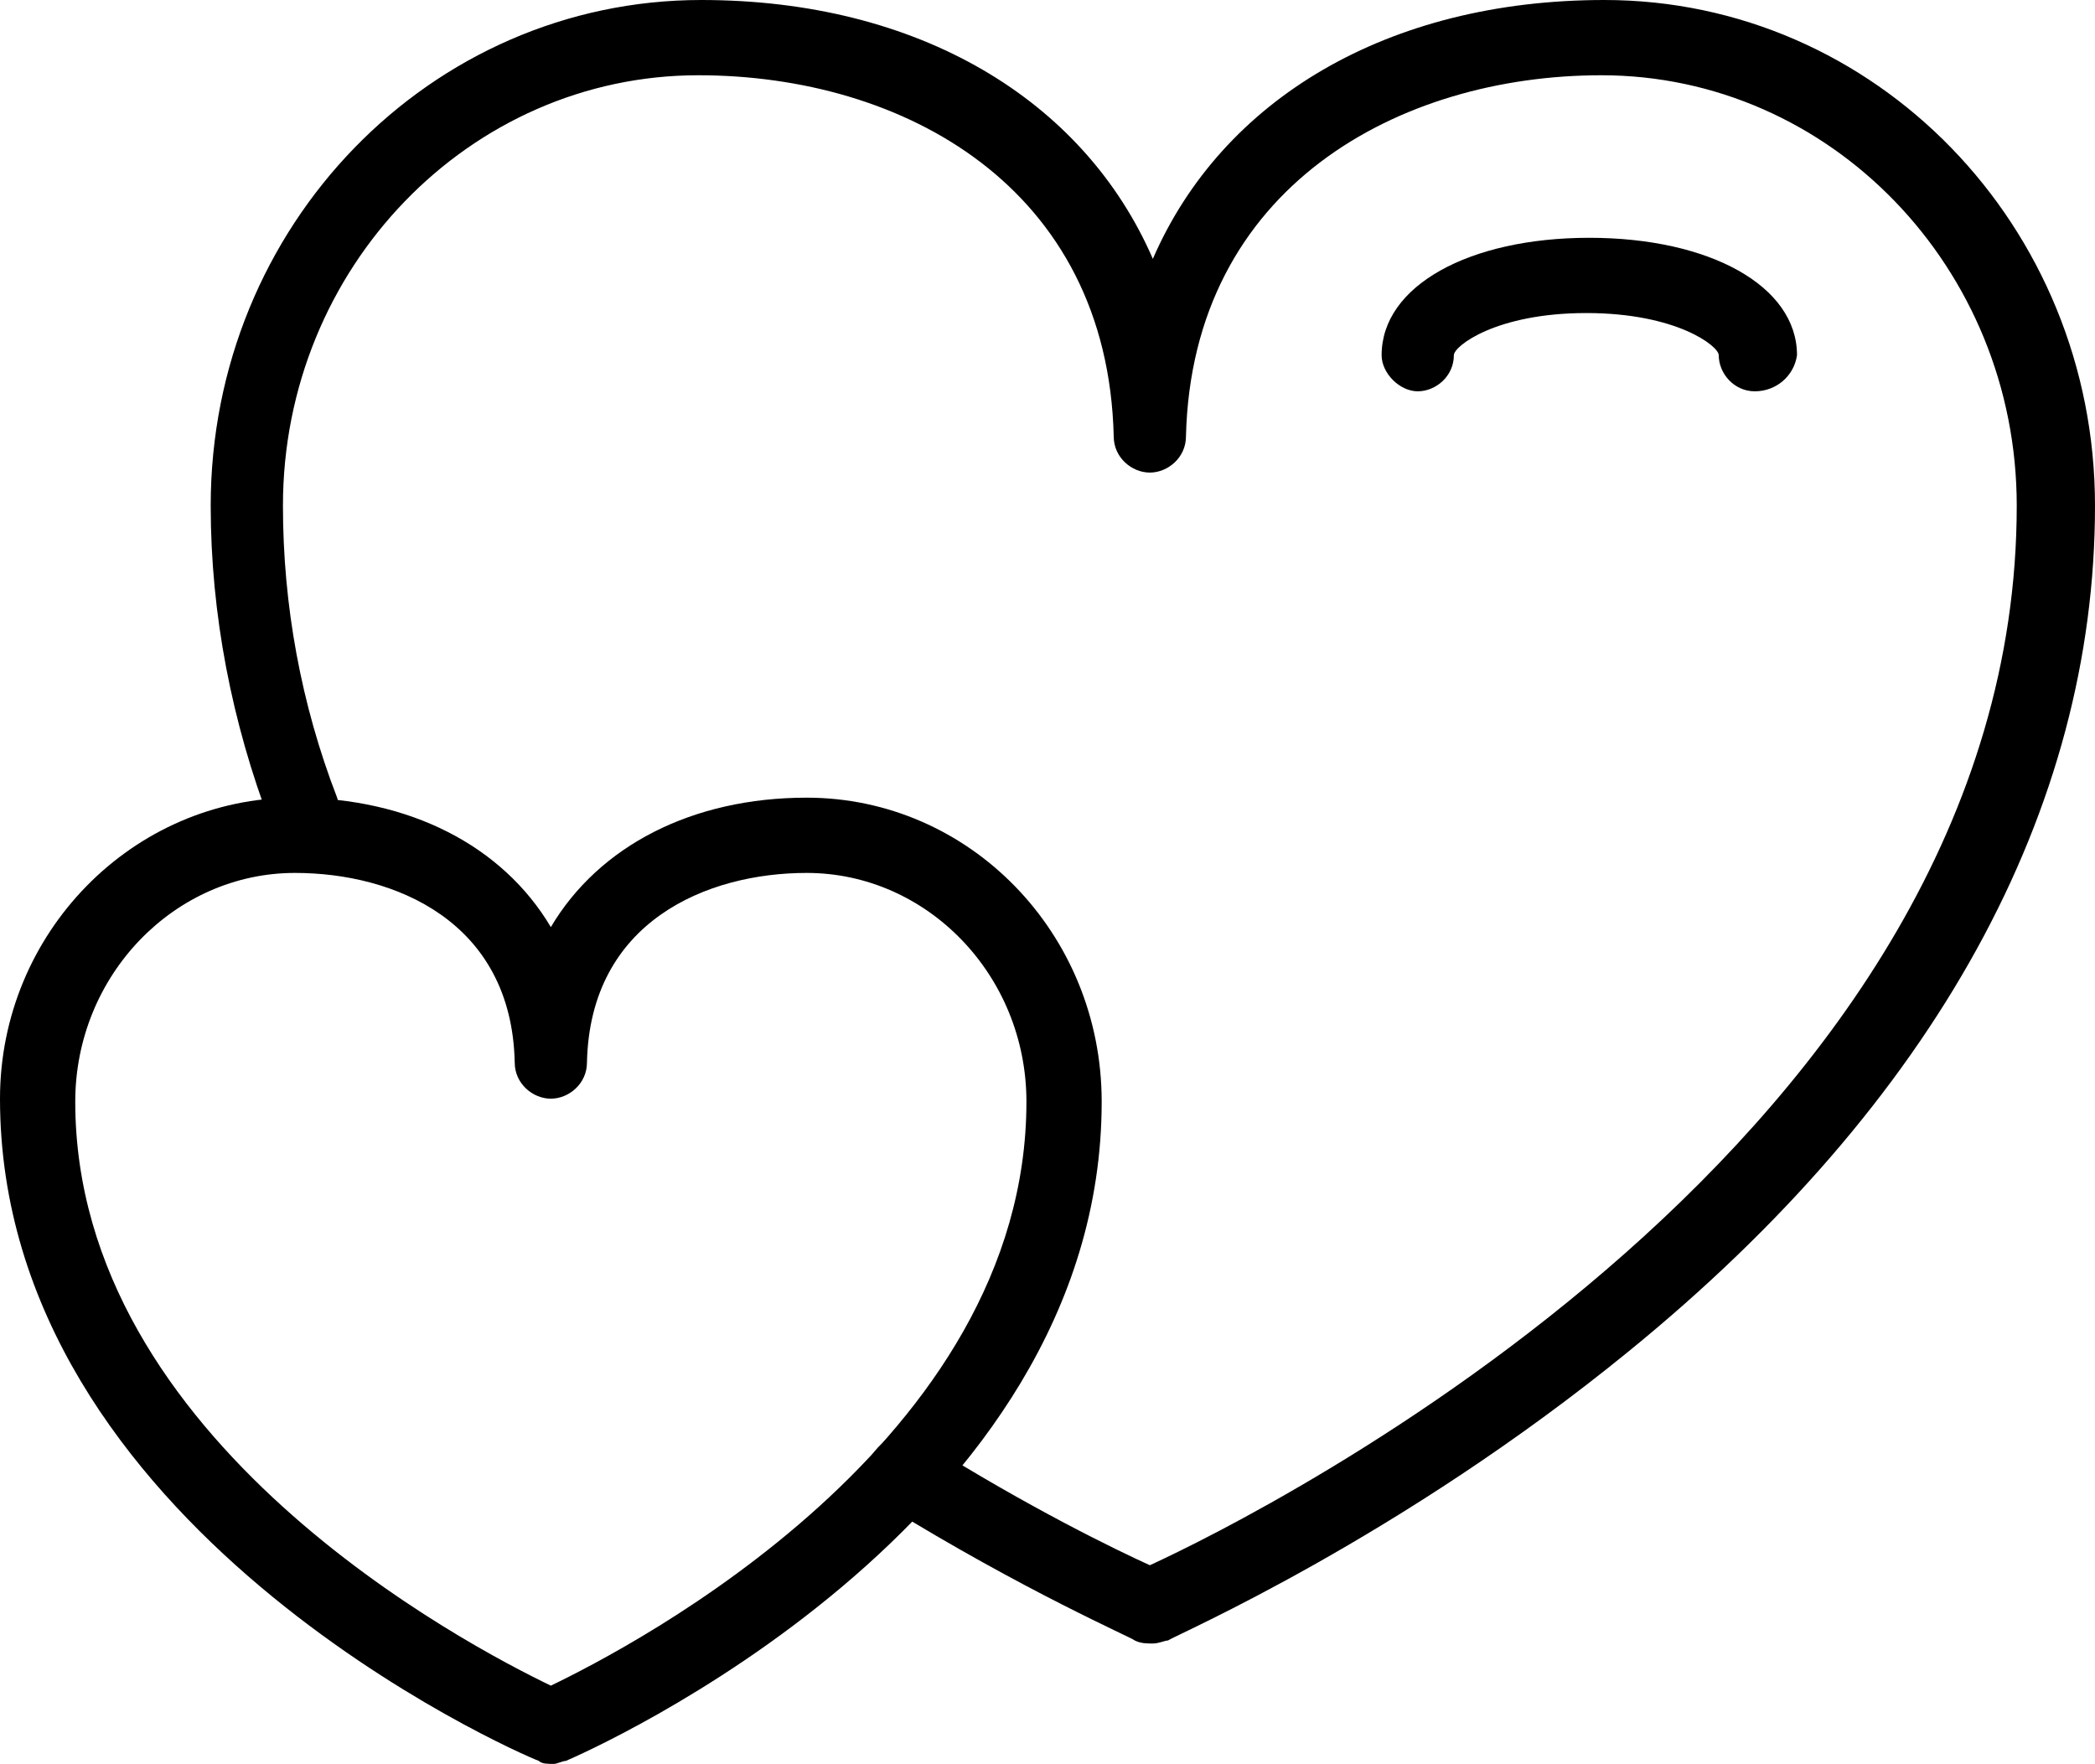 <?xml version="1.0" encoding="utf-8"?>
<!-- Generator: Adobe Illustrator 21.1.0, SVG Export Plug-In . SVG Version: 6.00 Build 0)  -->
<svg version="1.1" id="Layer_3" xmlns="http://www.w3.org/2000/svg" xmlns:xlink="http://www.w3.org/1999/xlink" x="0px" y="0px"
	 viewBox="0 0 69.6 58.6" style="enable-background:new 0 0 69.6 58.6;" xml:space="preserve">
<path d="M38.3,54.6c-0.2,0-0.4,0-0.6-0.1c-0.1-0.1-3.6-1.6-8.3-4.5c-0.6-0.4-0.8-1.1-0.4-1.7c0.4-0.6,1.1-0.8,1.7-0.4
	c3.5,2.2,6.4,3.6,7.5,4.1c3.7-1.7,28.8-14.2,28.8-35.2c0-7.9-6.2-14.3-13.8-14.3c-6.7,0-13.6,3.7-13.8,12c0,0.7-0.6,1.2-1.2,1.2
	s-1.2-0.5-1.2-1.2c-0.2-8.3-7-12-13.8-12c-7.6,0-13.8,6.4-13.8,14.3c0,3.3,0.6,6.6,1.8,9.7c0.2,0.6-0.1,1.4-0.7,1.6
	C10,28.4,9.3,28,9,27.4c-1.3-3.4-2-7-2-10.6C7,7.5,14.3,0,23.3,0c7.2,0,12.7,3.3,15,8.6c2.3-5.3,7.8-8.6,15-8.6
	c9,0,16.3,7.5,16.3,16.8c0,10.1-5.3,19.8-15.5,28.1c-7.6,6.2-15,9.4-15.3,9.6C38.7,54.5,38.5,54.6,38.3,54.6z"/>
<path d="M18.4,58.6c-0.2,0-0.4,0-0.5-0.1C17.1,58.2,0,50.7,0,36.5C0,31,4.4,26.5,9.8,26.5c3.8,0,6.9,1.6,8.5,4.3
	c1.6-2.7,4.7-4.3,8.5-4.3c5.4,0,9.8,4.5,9.8,10.1c0,14.1-17.1,21.6-17.8,21.9C18.7,58.5,18.5,58.6,18.4,58.6z M18.4,57.3L18.4,57.3
	L18.4,57.3z M9.8,29c-4,0-7.3,3.4-7.3,7.6c0,11.3,13.1,18.1,15.8,19.4c2.7-1.3,15.8-8.1,15.8-19.4c0-4.2-3.3-7.6-7.3-7.6
	c-3.3,0-7.2,1.6-7.3,6.3c0,0.7-0.6,1.2-1.2,1.2s-1.2-0.5-1.2-1.2C17,30.6,13.1,29,9.8,29z"/>
<path d="M58.3,13c-0.7,0-1.2-0.6-1.2-1.2c0-0.3-1.4-1.4-4.4-1.4s-4.4,1.1-4.4,1.4c0,0.7-0.6,1.2-1.2,1.2s-1.2-0.6-1.2-1.2
	c0-2.3,2.9-3.9,6.9-3.9s6.9,1.6,6.9,3.9C59.6,12.5,59,13,58.3,13z"/>
</svg>
